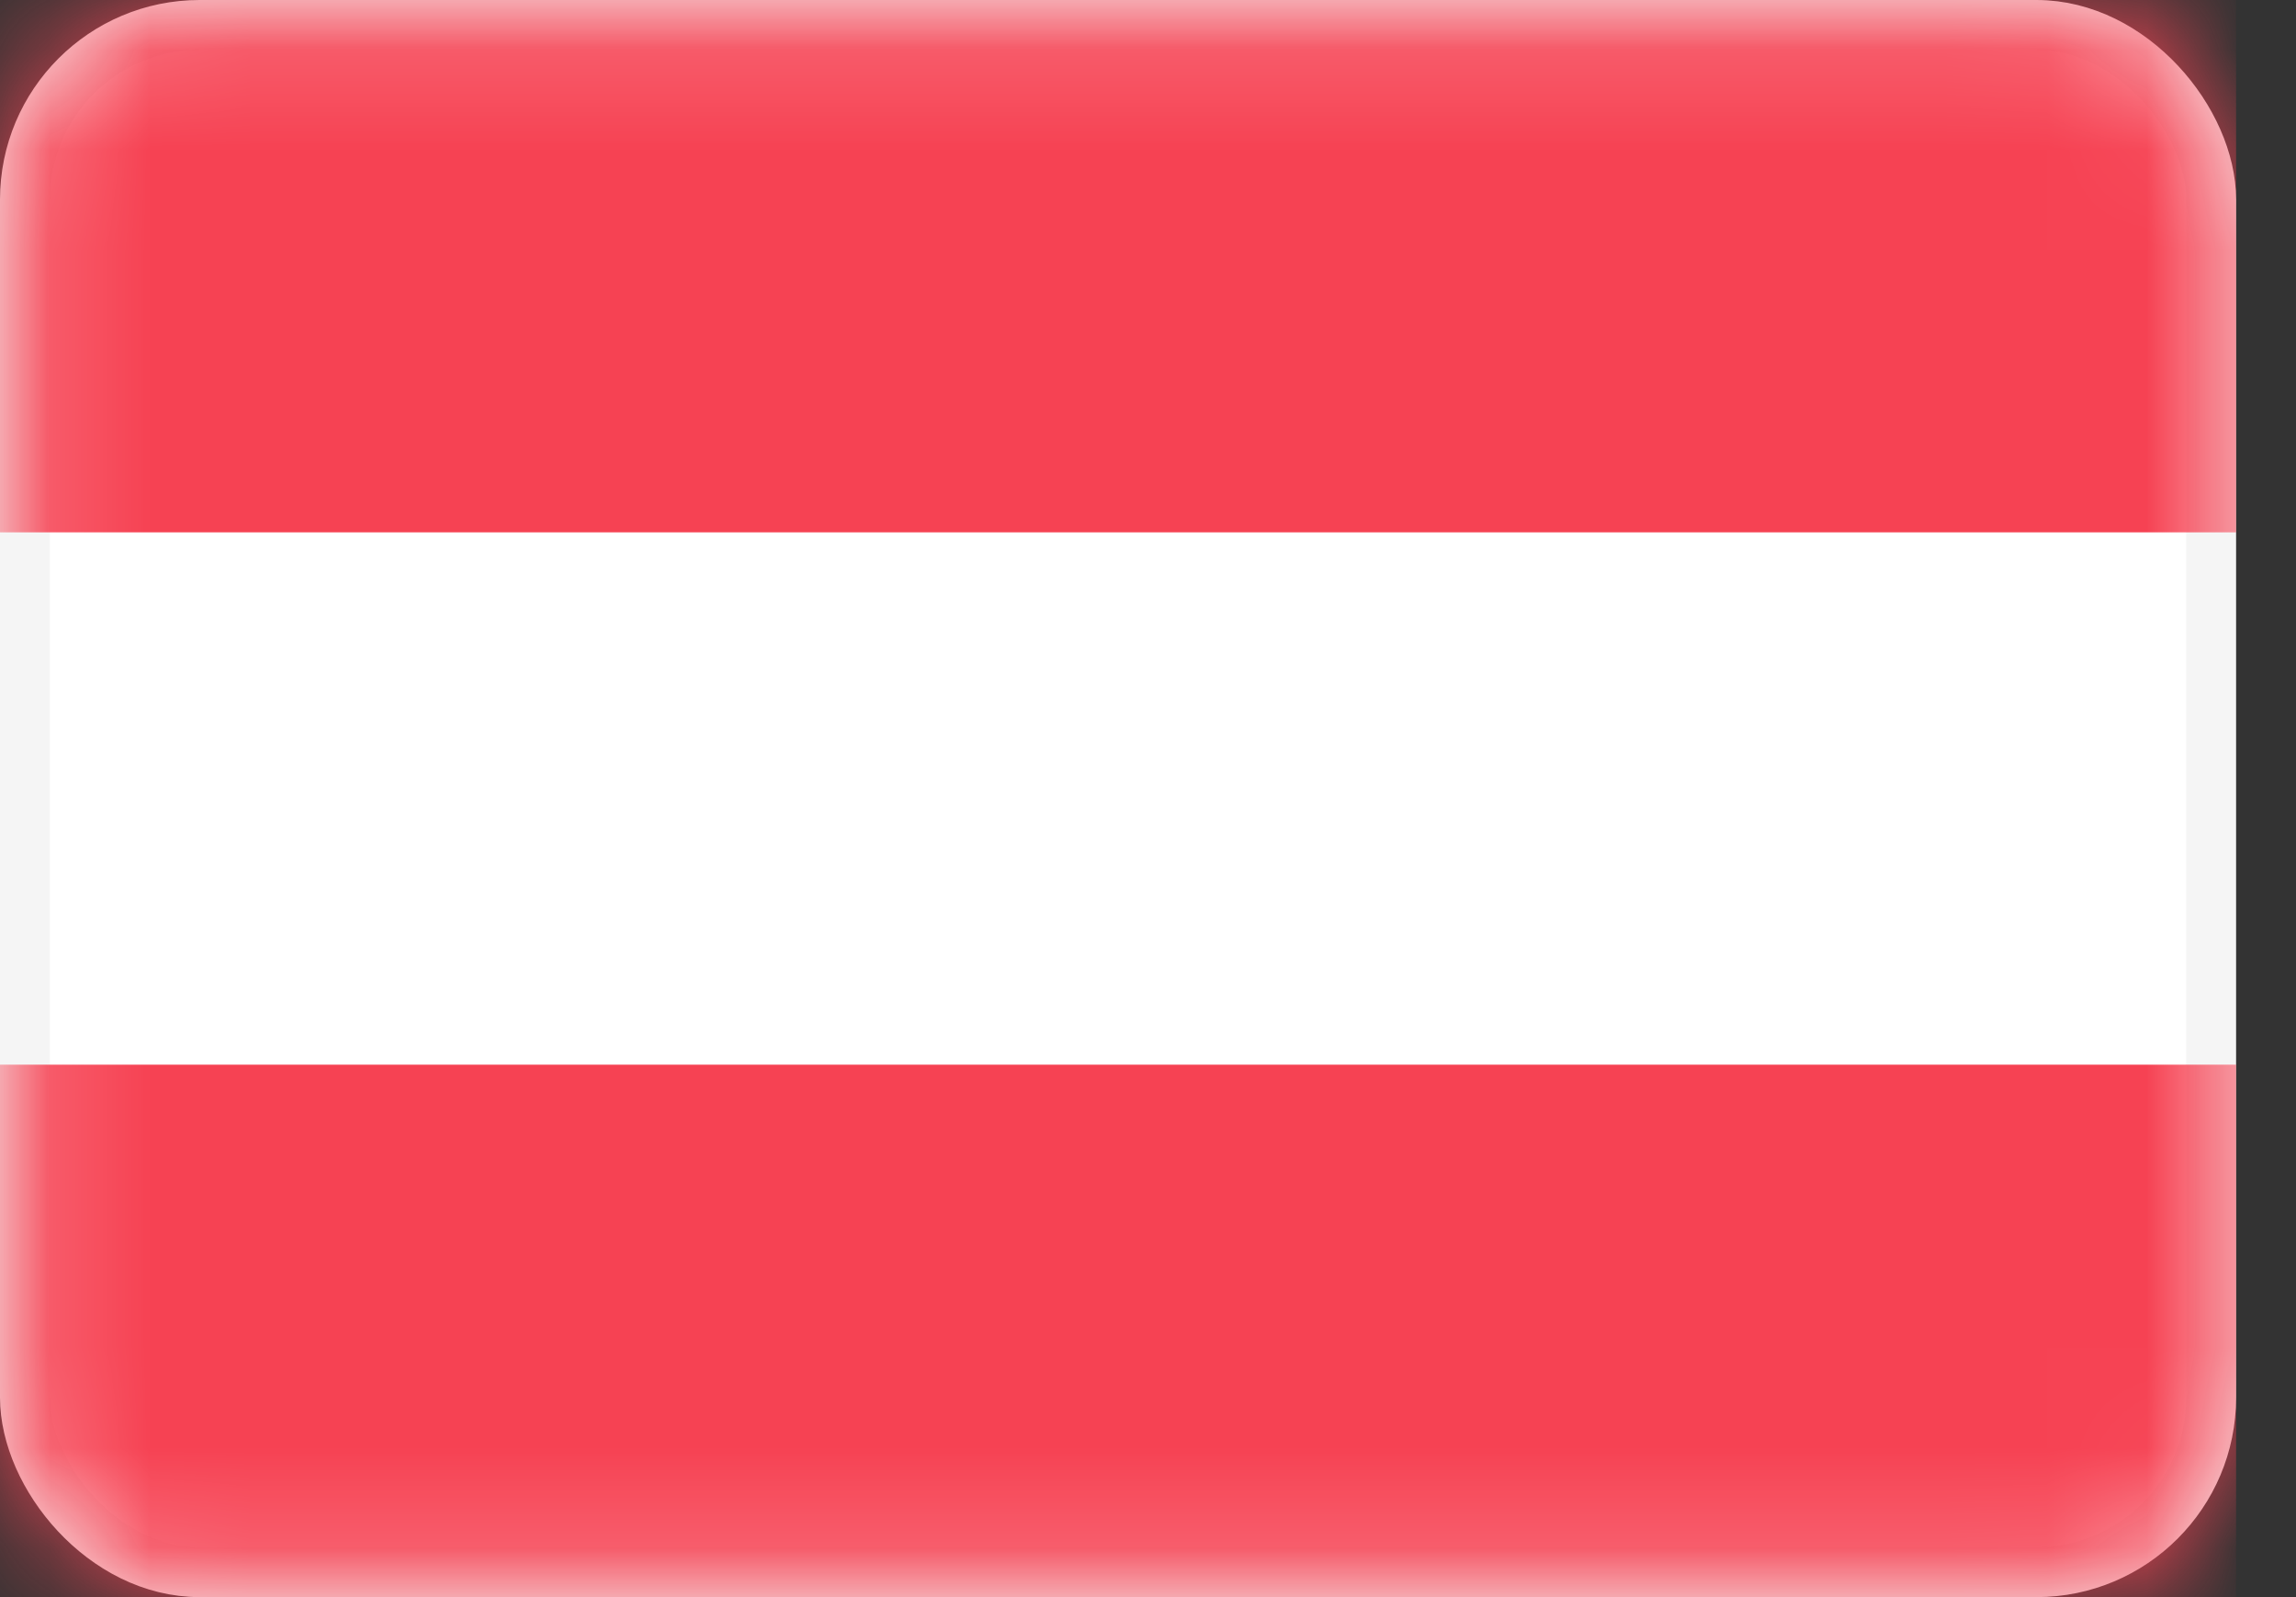 <svg width="23" height="16" viewBox="0 0 23 16" fill="none" xmlns="http://www.w3.org/2000/svg">
<rect x="0" y="0" width="23" height="16" fill="#333333" stroke="none"/>
<rect x="0.25" y="0.25" width="21.9" height="15.5" rx="1.75" fill="white" stroke="#F5F5F5" stroke-width="0.5"/>
<mask id="mask0_1403_10372" style="mask-type:alpha" maskUnits="userSpaceOnUse" x="0" y="0" width="23" height="16">
<rect x="0.25" y="0.25" width="21.9" height="15.5" rx="1.75" fill="white" stroke="white" stroke-width="0.5"/>
</mask>
<g mask="url(#mask0_1403_10372)">
<path fill-rule="evenodd" clip-rule="evenodd" d="M0 5.333H22.4V0H0V5.333Z" fill="#F64253"/>
<path fill-rule="evenodd" clip-rule="evenodd" d="M0 16H22.4V10.666H0V16Z" fill="#F64253"/>
</g>
</svg>
